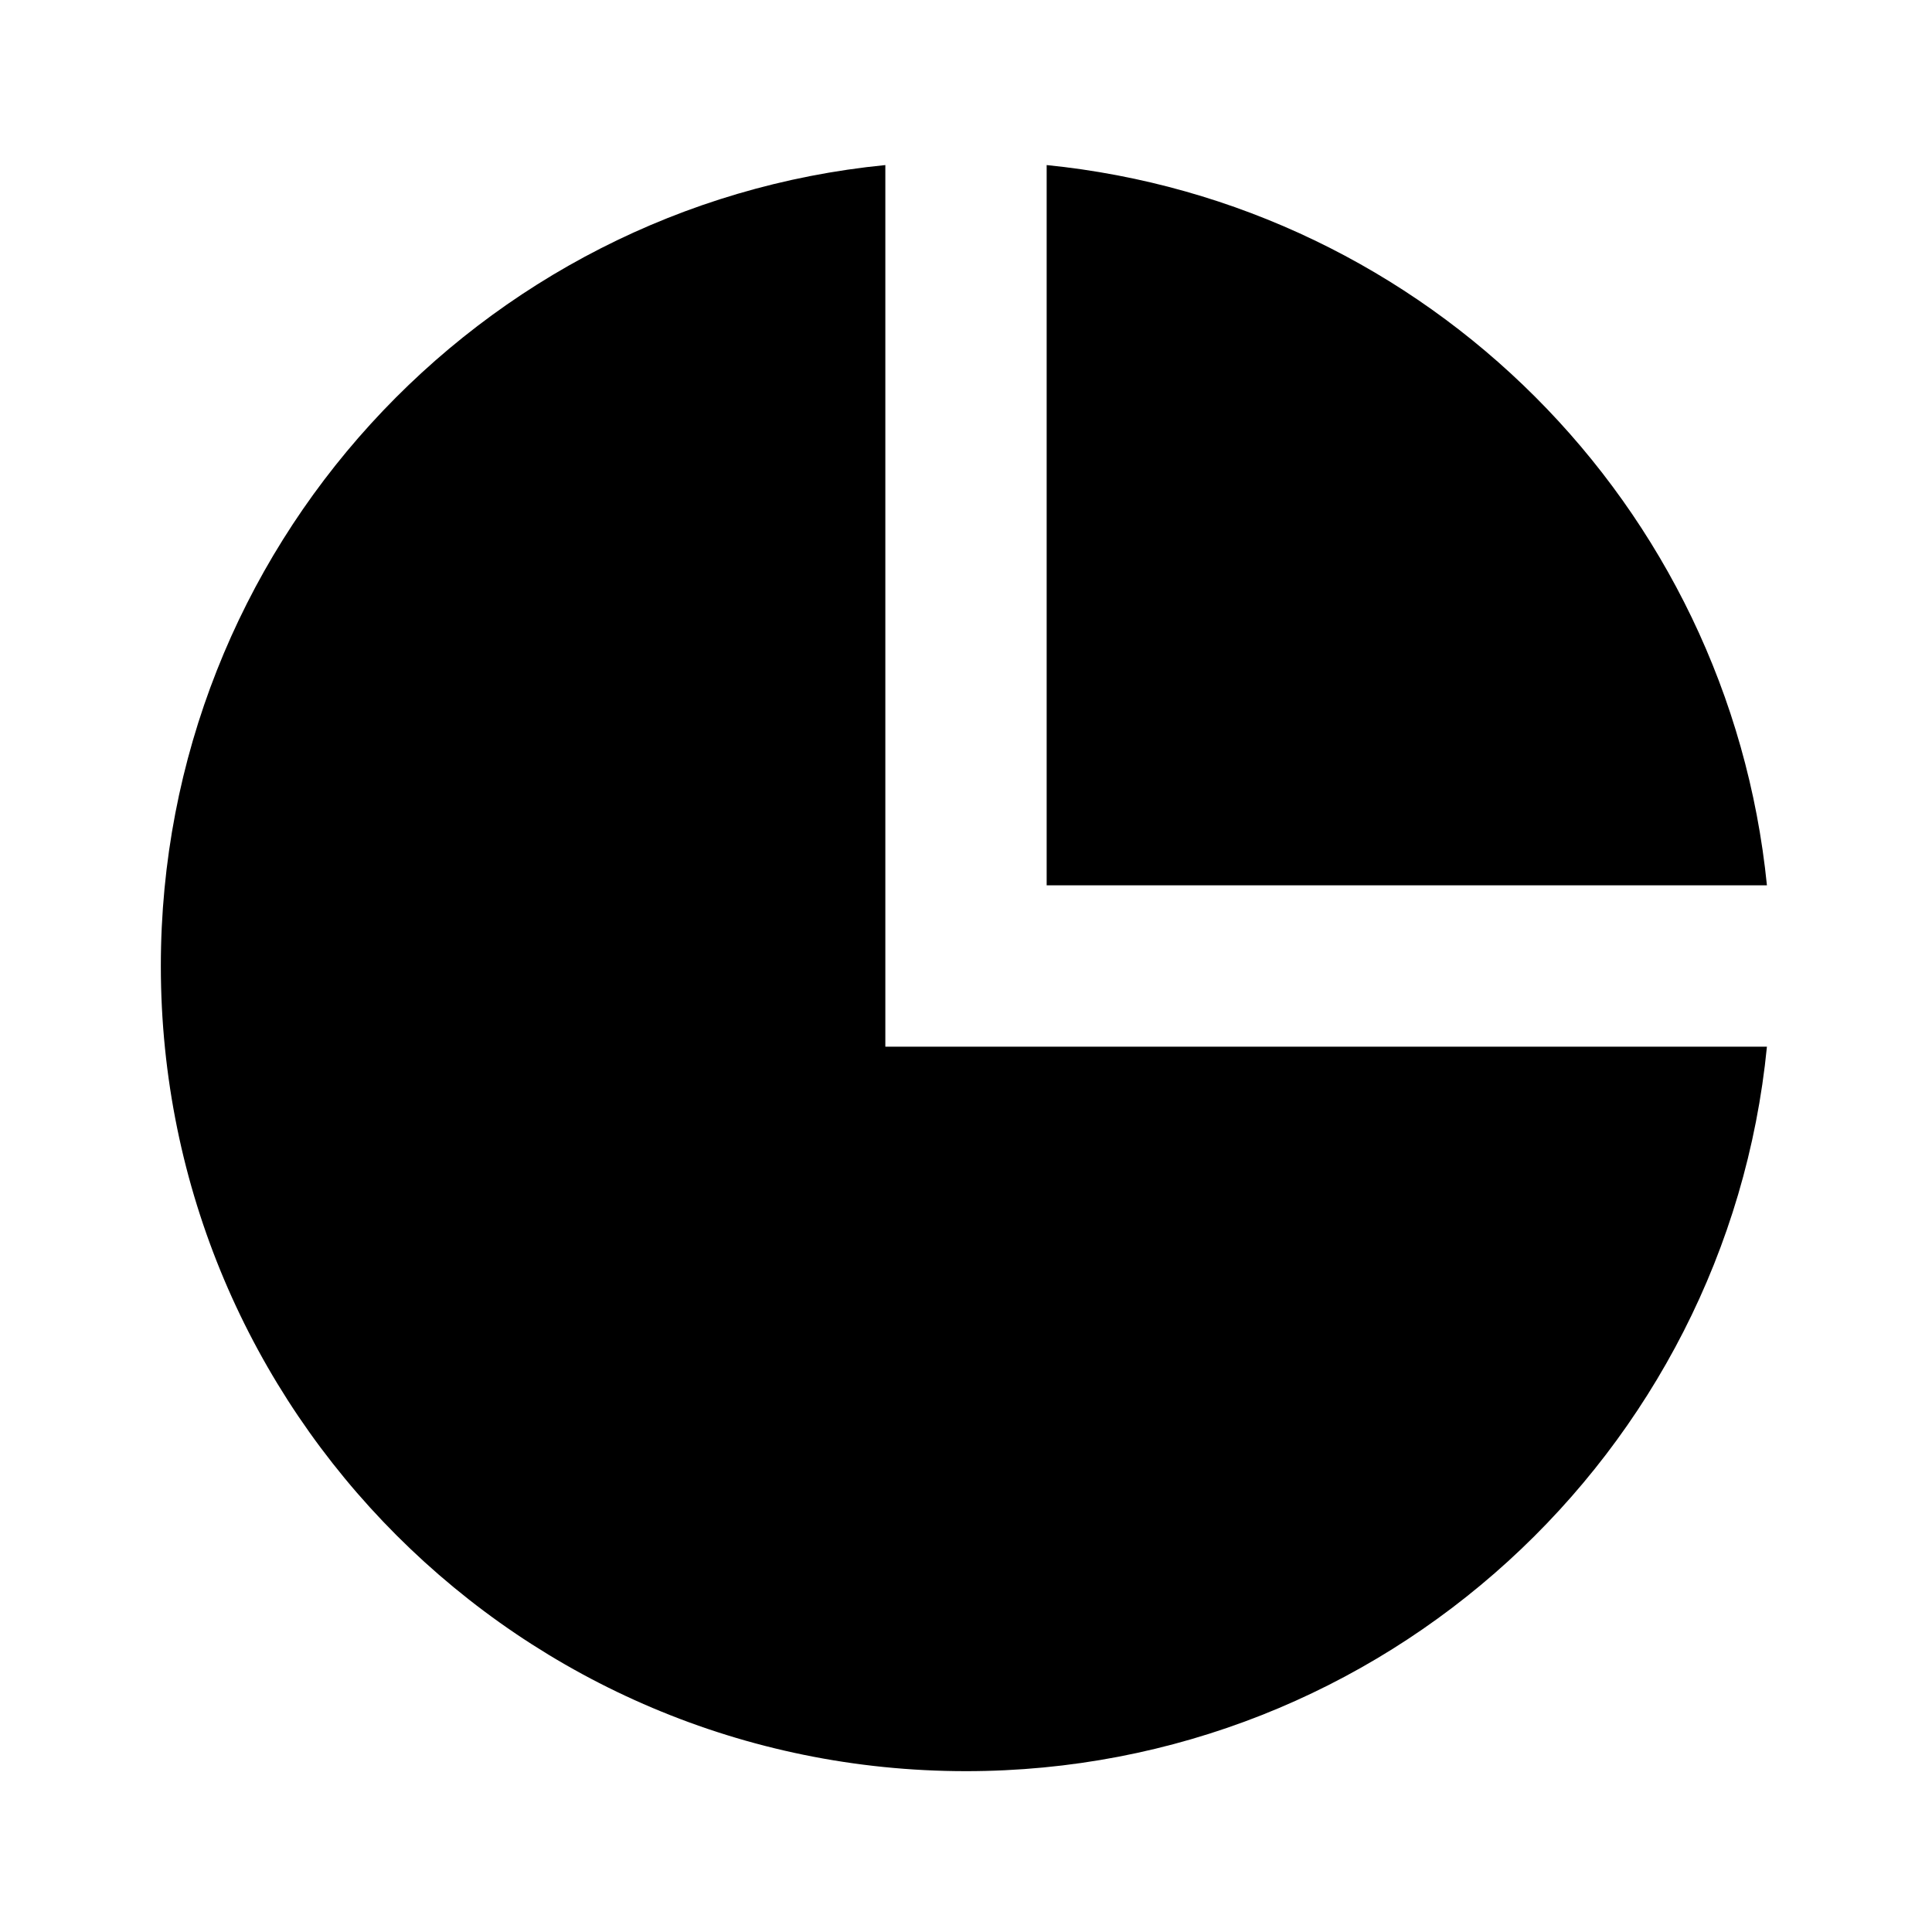 <?xml version="1.0" encoding="UTF-8"?>
<svg xmlns="http://www.w3.org/2000/svg" xmlns:xlink="http://www.w3.org/1999/xlink" width="16" height="16" viewBox="0 0 16 16" version="1.1">
<g id="surface1">
<path style=" stroke:none;fill-rule:nonzero;fill:rgb(0%,0%,0%);fill-opacity:1;" d="M 7.332 1.367 L 7.332 8.668 L 14.633 8.668 C 14.301 12.035 11.457 14.668 8 14.668 C 4.316 14.668 1.332 11.684 1.332 8 C 1.332 4.543 3.965 1.699 7.332 1.367 Z M 8.668 1.367 C 11.82 1.684 14.316 4.18 14.633 7.332 L 8.668 7.332 Z M 8.668 1.367 "/>
</g>
</svg>
